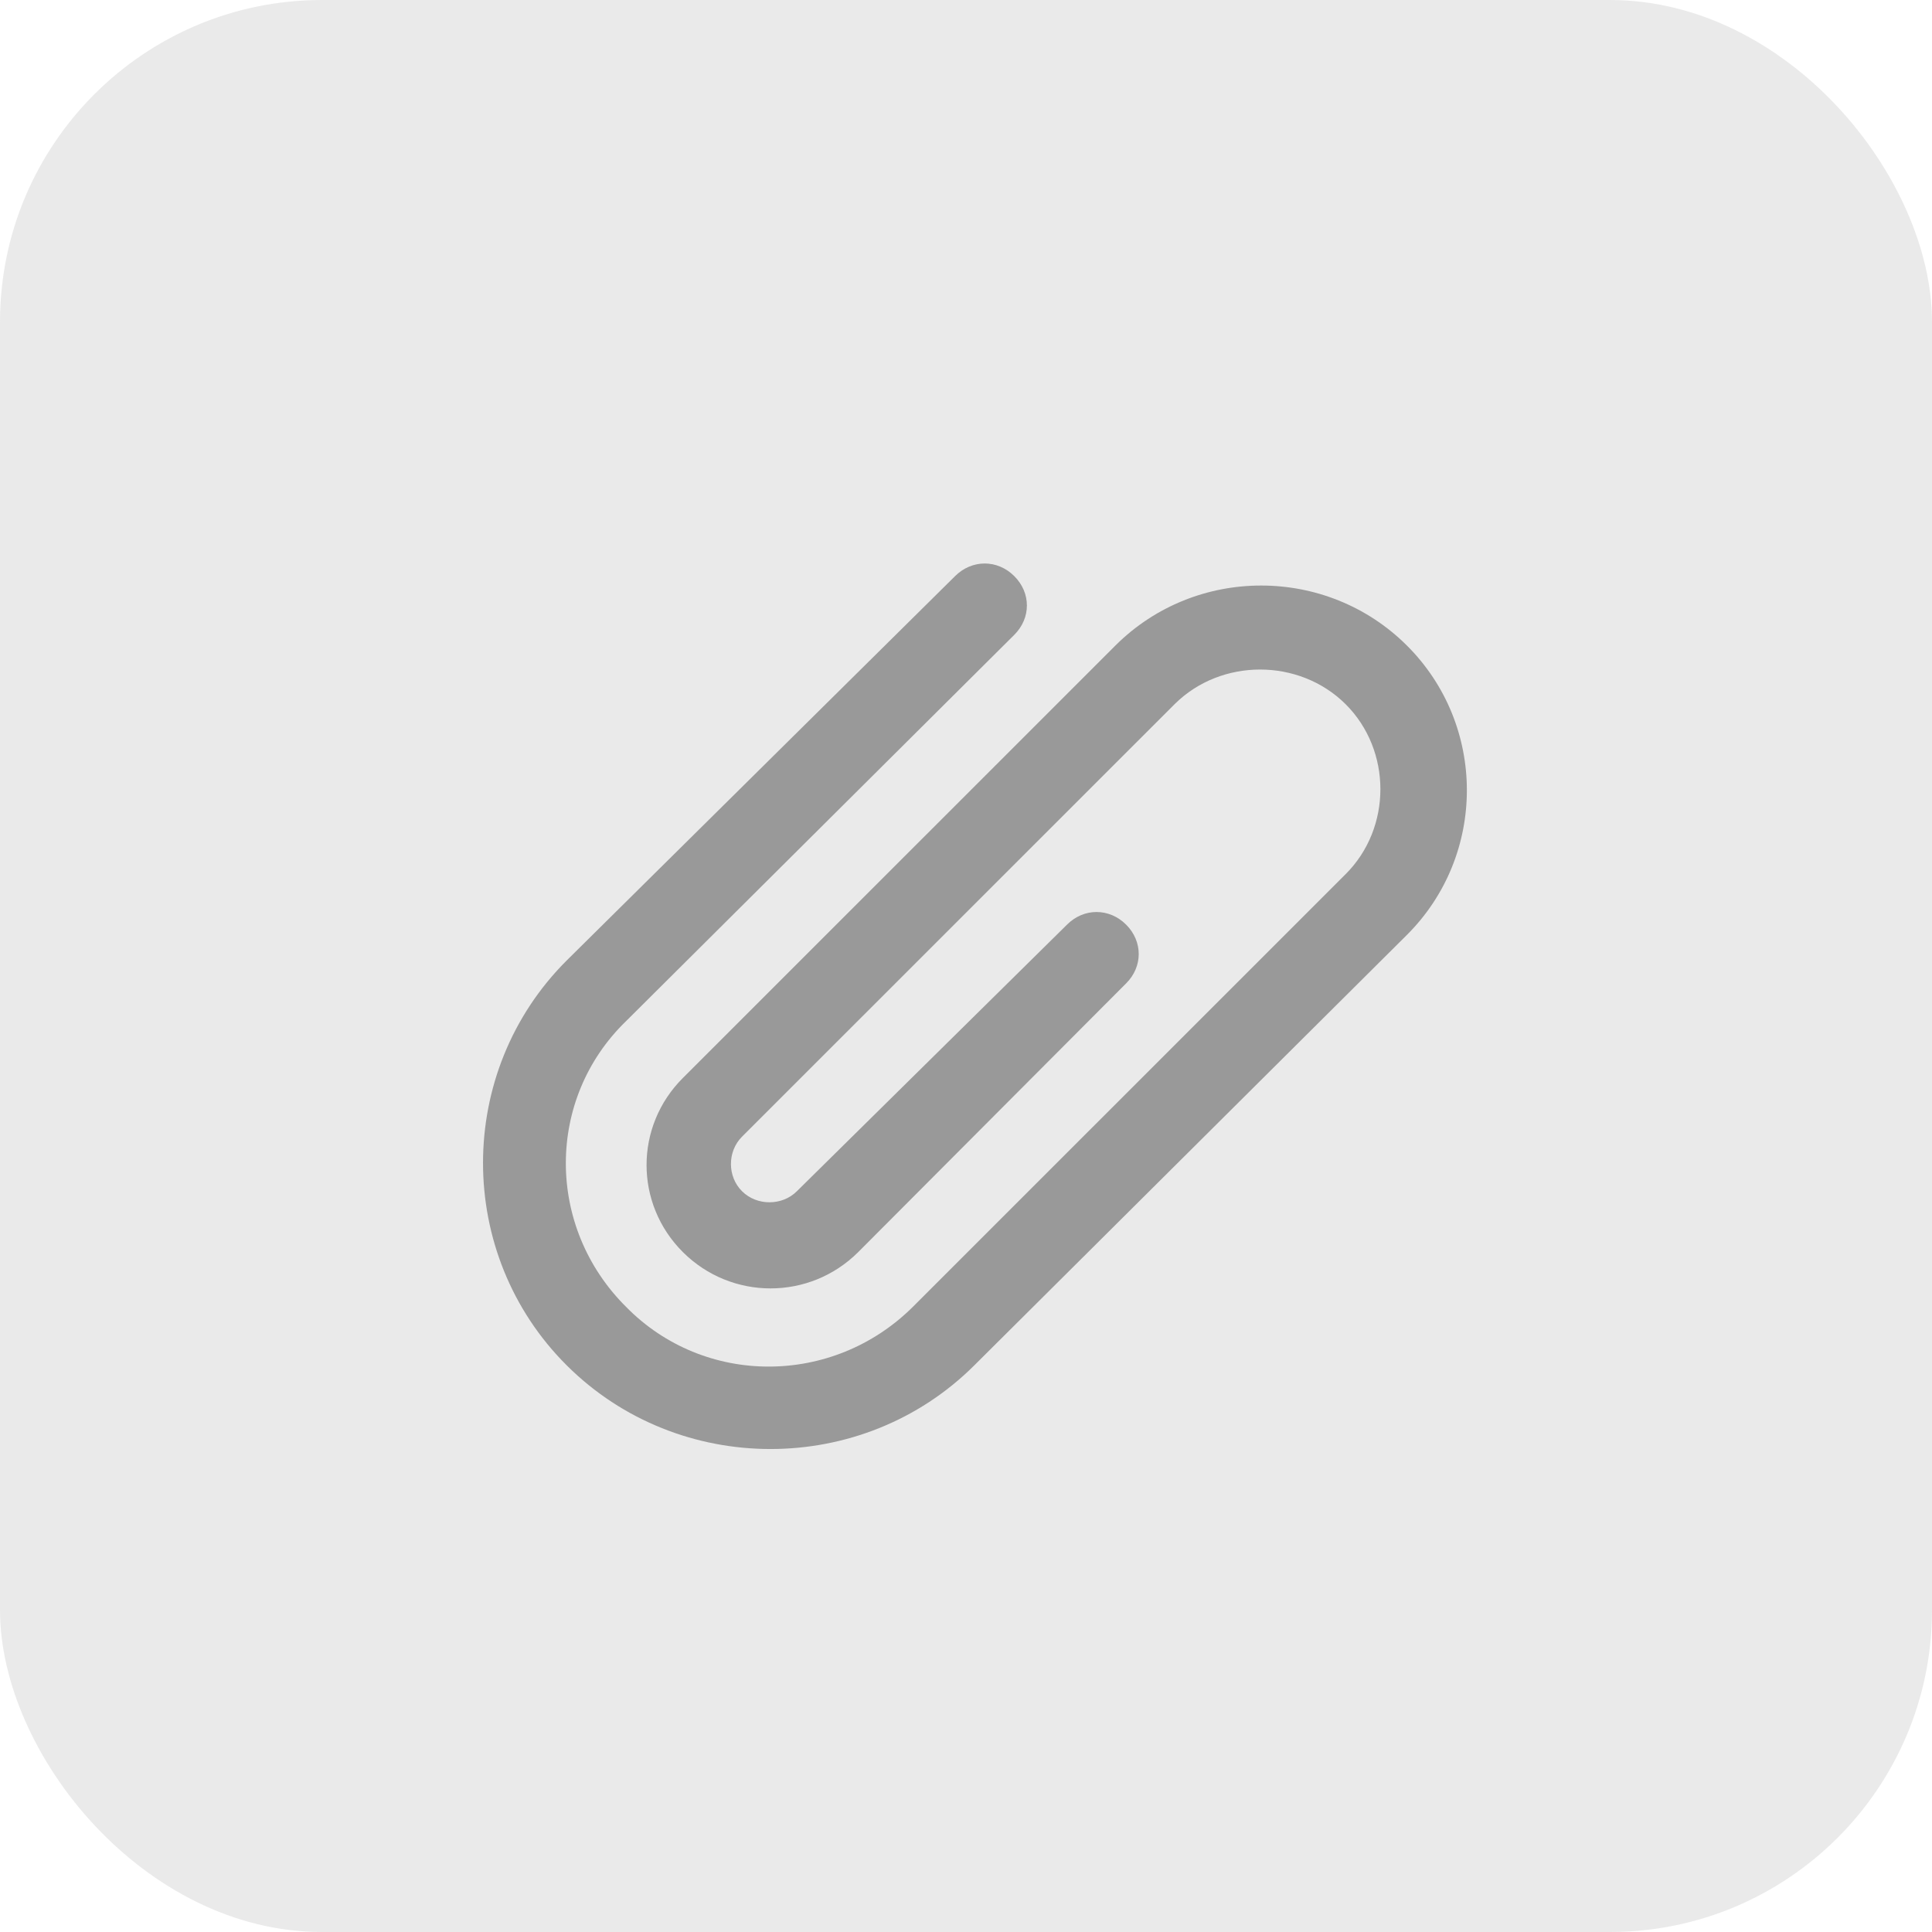 <?xml version="1.0" encoding="UTF-8"?>
<svg width="24px" height="24px" viewBox="0 0 24 24" version="1.1" xmlns="http://www.w3.org/2000/svg" xmlns:xlink="http://www.w3.org/1999/xlink">
    <title>Group 14</title>
    <g id="Page-1" stroke="none" stroke-width="1" fill="none" fill-rule="evenodd" opacity="0.8">
        <g id="Milestones" transform="translate(-449, -516)" fill="#7F7F7F">
            <g id="Group-23" transform="translate(130, 513)">
                <g id="Group-14" transform="translate(319, 3)">
                    <rect id="Rectangle" opacity="0.2" x="0" y="0" width="24" height="24" rx="4"></rect>
                    <path d="M17.475,8.017 C16.479,7.026 14.854,7.026 13.858,8.017 L8.484,13.39 C7.881,13.99 7.881,14.955 8.484,15.555 C9.087,16.155 10.057,16.155 10.66,15.555 L13.989,12.216 C14.198,12.008 14.198,11.695 13.989,11.486 C13.779,11.277 13.464,11.277 13.255,11.486 L9.899,14.798 C9.716,14.981 9.401,14.981 9.218,14.798 C9.034,14.616 9.034,14.303 9.218,14.12 L14.592,8.747 C15.168,8.174 16.138,8.174 16.715,8.747 C17.292,9.321 17.292,10.286 16.715,10.86 L11.341,16.233 C10.345,17.224 8.746,17.224 7.776,16.233 C6.78,15.242 6.78,13.651 7.776,12.686 L12.599,7.887 C12.809,7.678 12.809,7.365 12.599,7.156 C12.39,6.948 12.075,6.948 11.865,7.156 L7.042,11.929 C5.653,13.312 5.653,15.581 7.042,16.963 C8.431,18.346 10.712,18.346 12.101,16.963 L17.475,11.616 C18.471,10.625 18.471,9.008 17.475,8.017 Z" id="Path" fill-rule="nonzero"></path>
                </g>
            </g>
        </g>
    </g>
</svg>